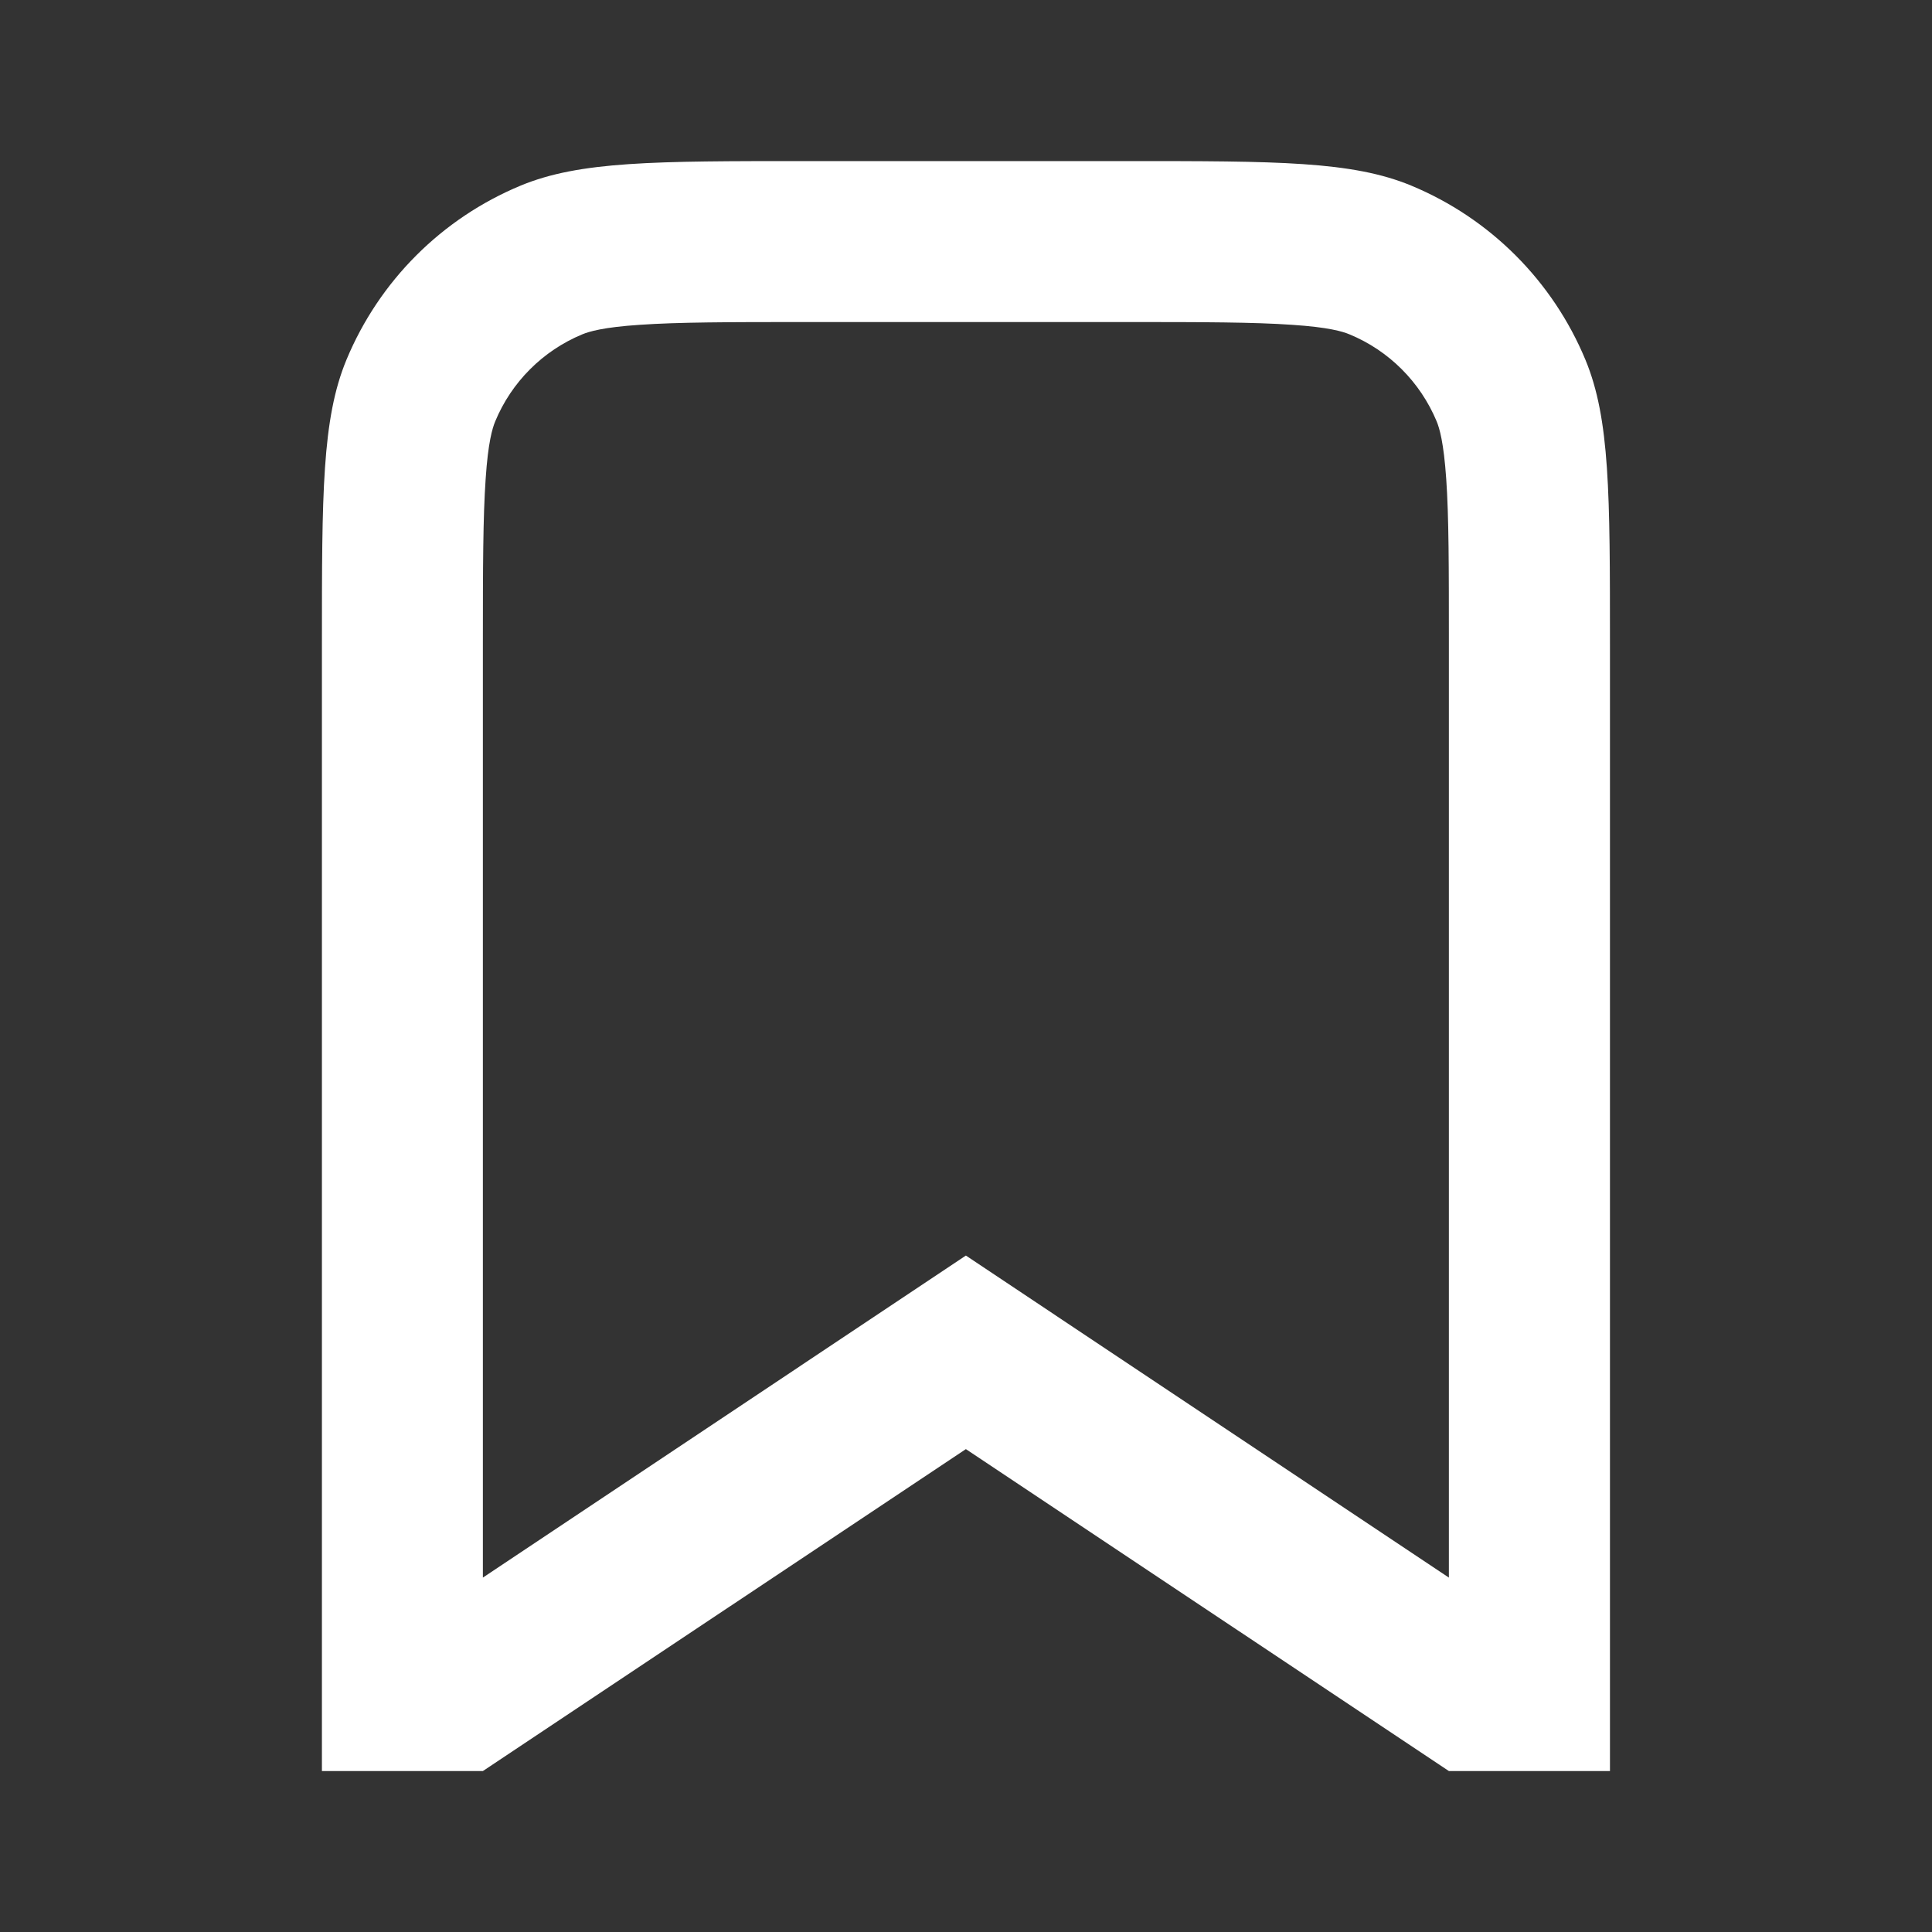 <svg width="16" height="16" viewBox="0 0 16 16" fill="none" xmlns="http://www.w3.org/2000/svg">
<rect x="0" y="0" width="16" height="16" fill="#333333" stroke="none"/>
<path fill-rule="evenodd" clip-rule="evenodd" d="M7.999 10.398L11.999 13.065L11.999 5.334C11.999 4.694 11.999 4.282 11.977 3.966C11.956 3.662 11.921 3.546 11.898 3.49C11.762 3.164 11.503 2.904 11.176 2.769C11.121 2.746 11.005 2.71 10.701 2.69C10.385 2.668 9.972 2.667 9.333 2.667H6.666C6.027 2.667 5.614 2.668 5.298 2.69C4.994 2.71 4.878 2.746 4.822 2.769C4.496 2.904 4.236 3.164 4.101 3.49C4.078 3.546 4.042 3.662 4.022 3.966C4 4.282 3.999 4.694 3.999 5.334L3.999 13.065L7.999 10.398ZM3.999 14.667H2.666L2.666 5.334C2.666 4.091 2.666 3.47 2.869 2.98C3.14 2.327 3.659 1.808 4.312 1.537C4.802 1.334 5.423 1.334 6.666 1.334H9.333C10.575 1.334 11.197 1.334 11.687 1.537C12.34 1.808 12.859 2.327 13.13 2.98C13.333 3.47 13.333 4.091 13.333 5.334L13.333 14.667H11.999L7.999 12.001L3.999 14.667Z" fill="white"/>
</svg>
